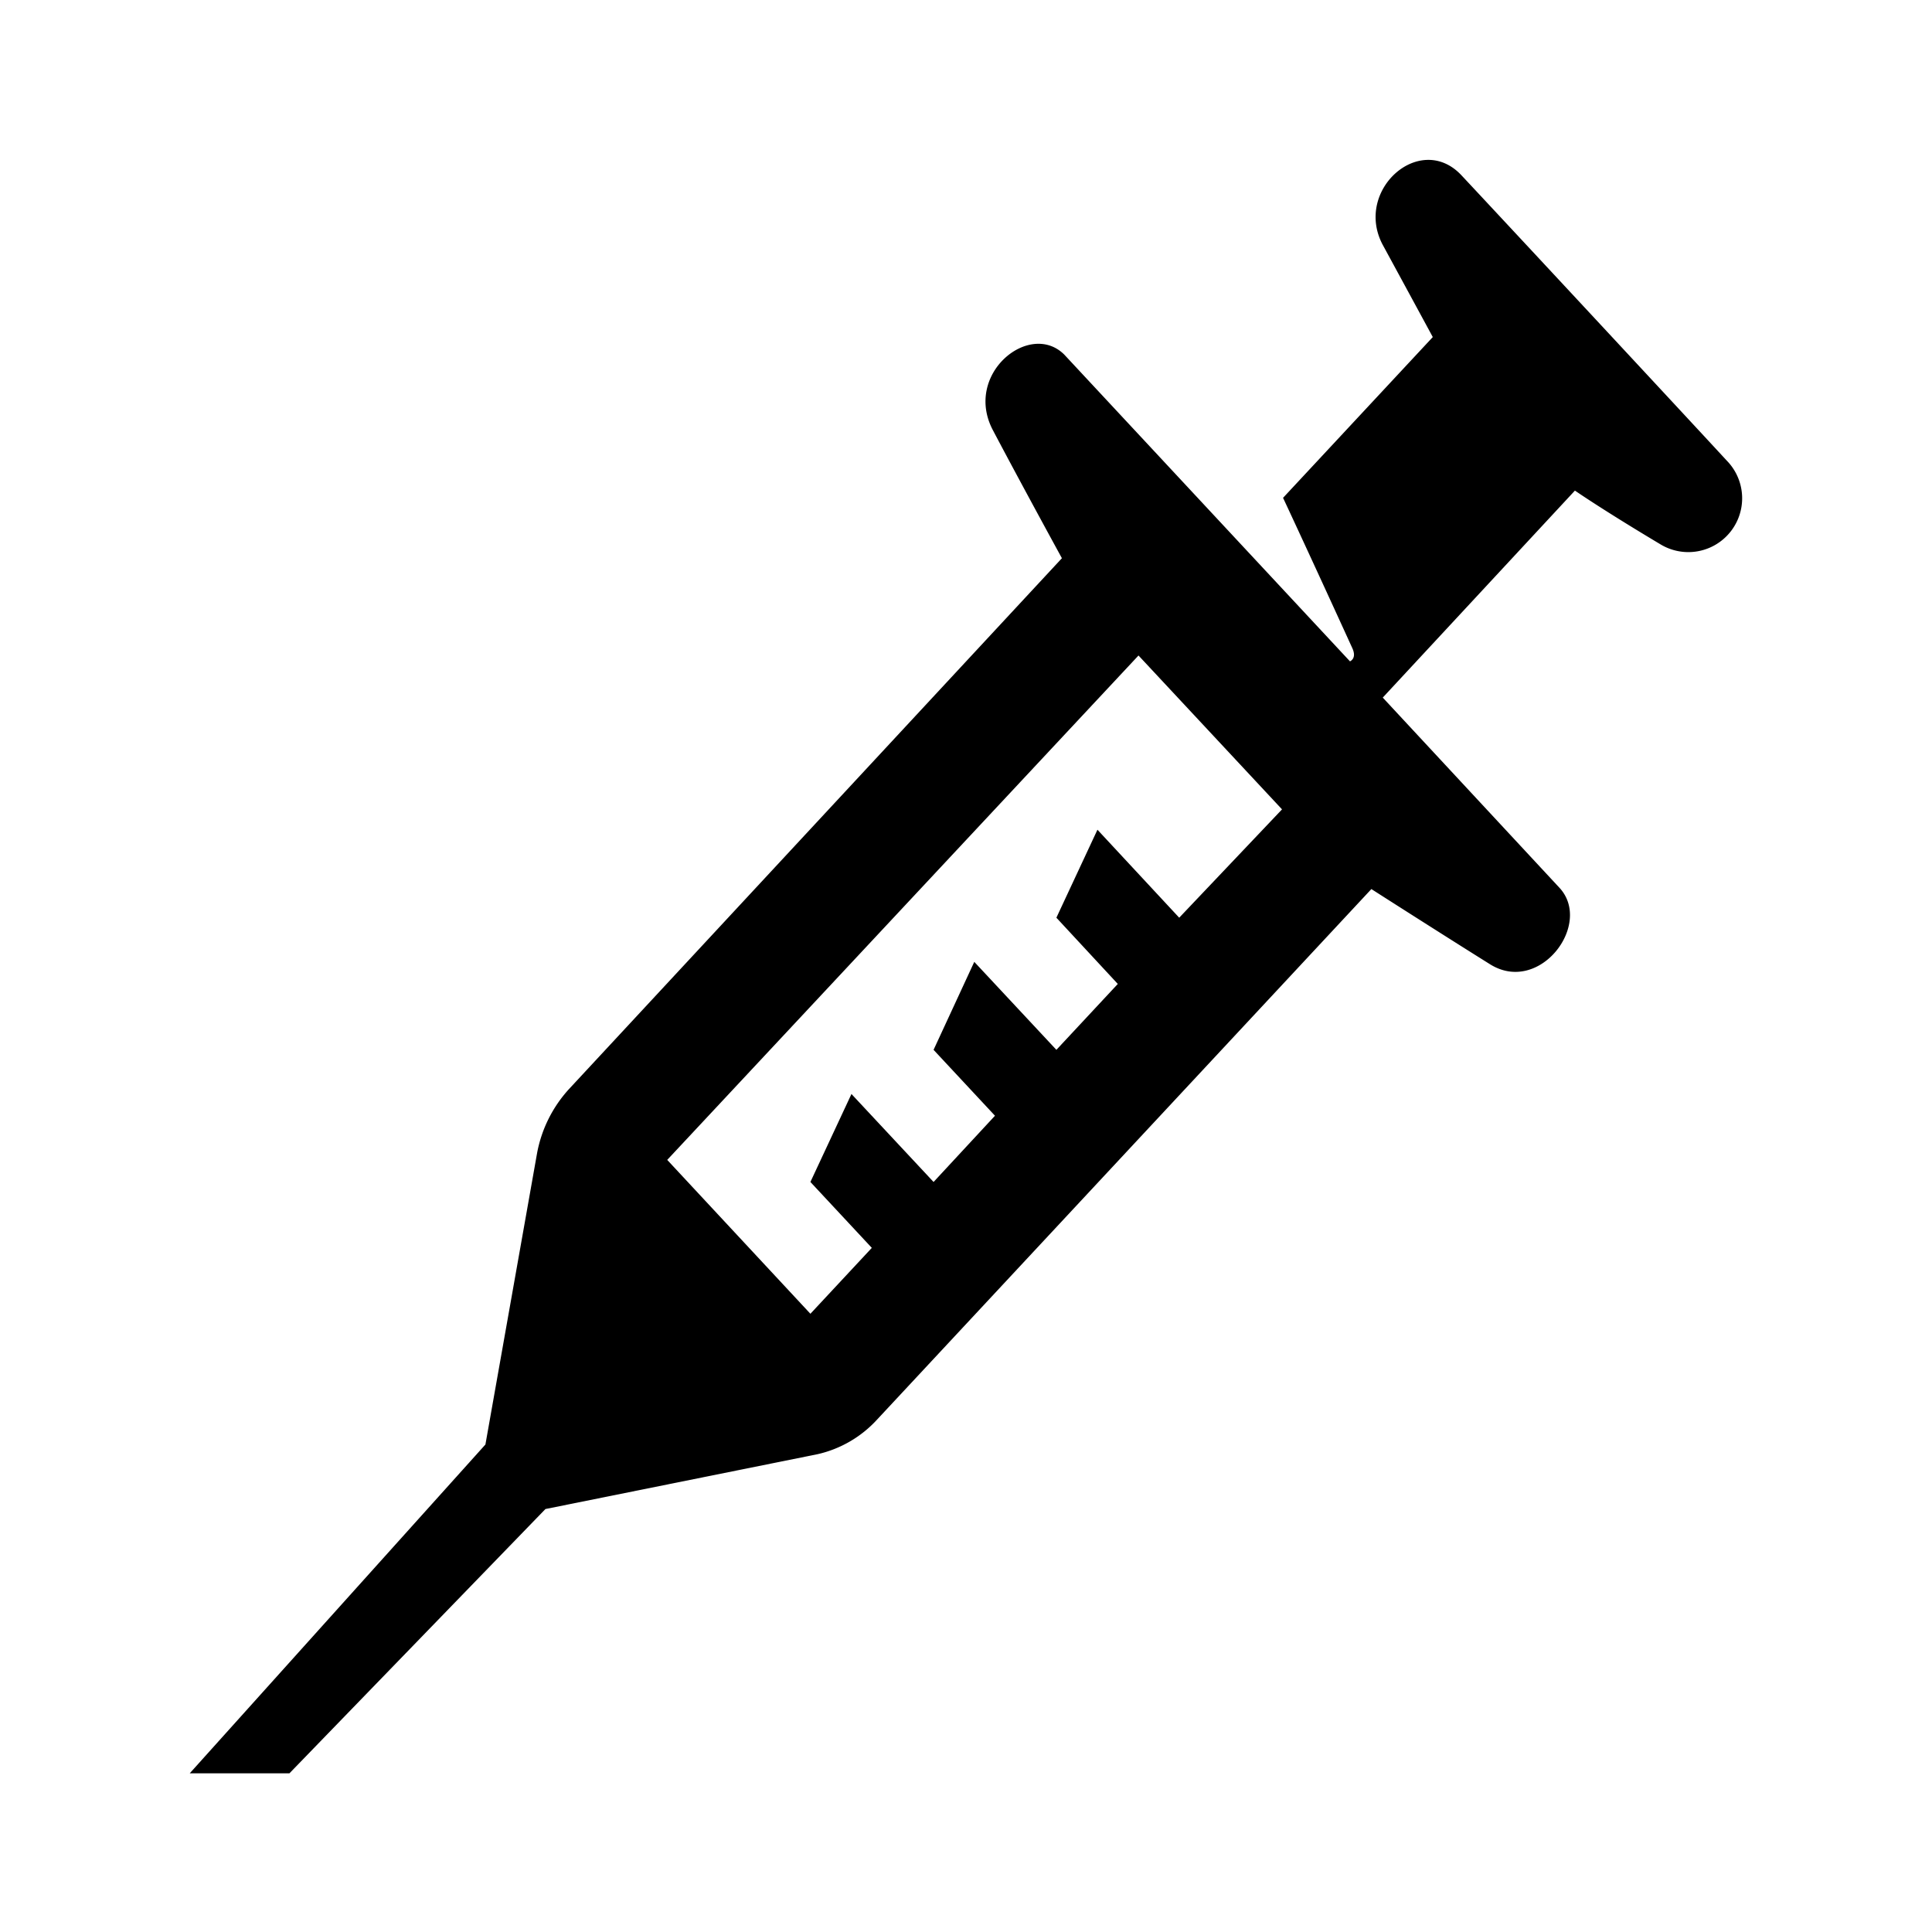 <svg xmlns="http://www.w3.org/2000/svg" viewBox="0 0 56 56" fill="currentColor"><g id="vaccinaties"><path d="M50.05,13.35c-1.18-1.28-6.5-7-7.69-8.27s-3.11.42-2.29,2c1,1.84,1.46,2.69,1.46,2.69l-4.34,4.66s.74,1.58,2,4.34c.13.27,0,.37-.06.4l-8.28-8.89c-1-1-2.93.56-2.07,2.19s2,3.71,2,3.71L16.49,31.57a3.78,3.78,0,0,0-.92,1.84l-1.5,8.46L5.5,51.4H8.39l7.42-7.66,7.89-1.59a3.34,3.34,0,0,0,1.72-1L39.75,25.77s2,1.28,3.44,2.18,3-1.18,2-2.23l-5.11-5.5,5.57-6s.79.55,2.5,1.57A1.56,1.56,0,0,0,50.05,13.35ZM34.18,26.6l-2.37-2.55L30.62,26.6l1.78,1.92-1.78,1.91-2.38-2.55-1.18,2.55,1.78,1.91-1.78,1.92-2.38-2.55-1.19,2.55,1.78,1.91-1.78,1.91-4.15-4.46L33,19l4.16,4.46Z"/></g></svg>